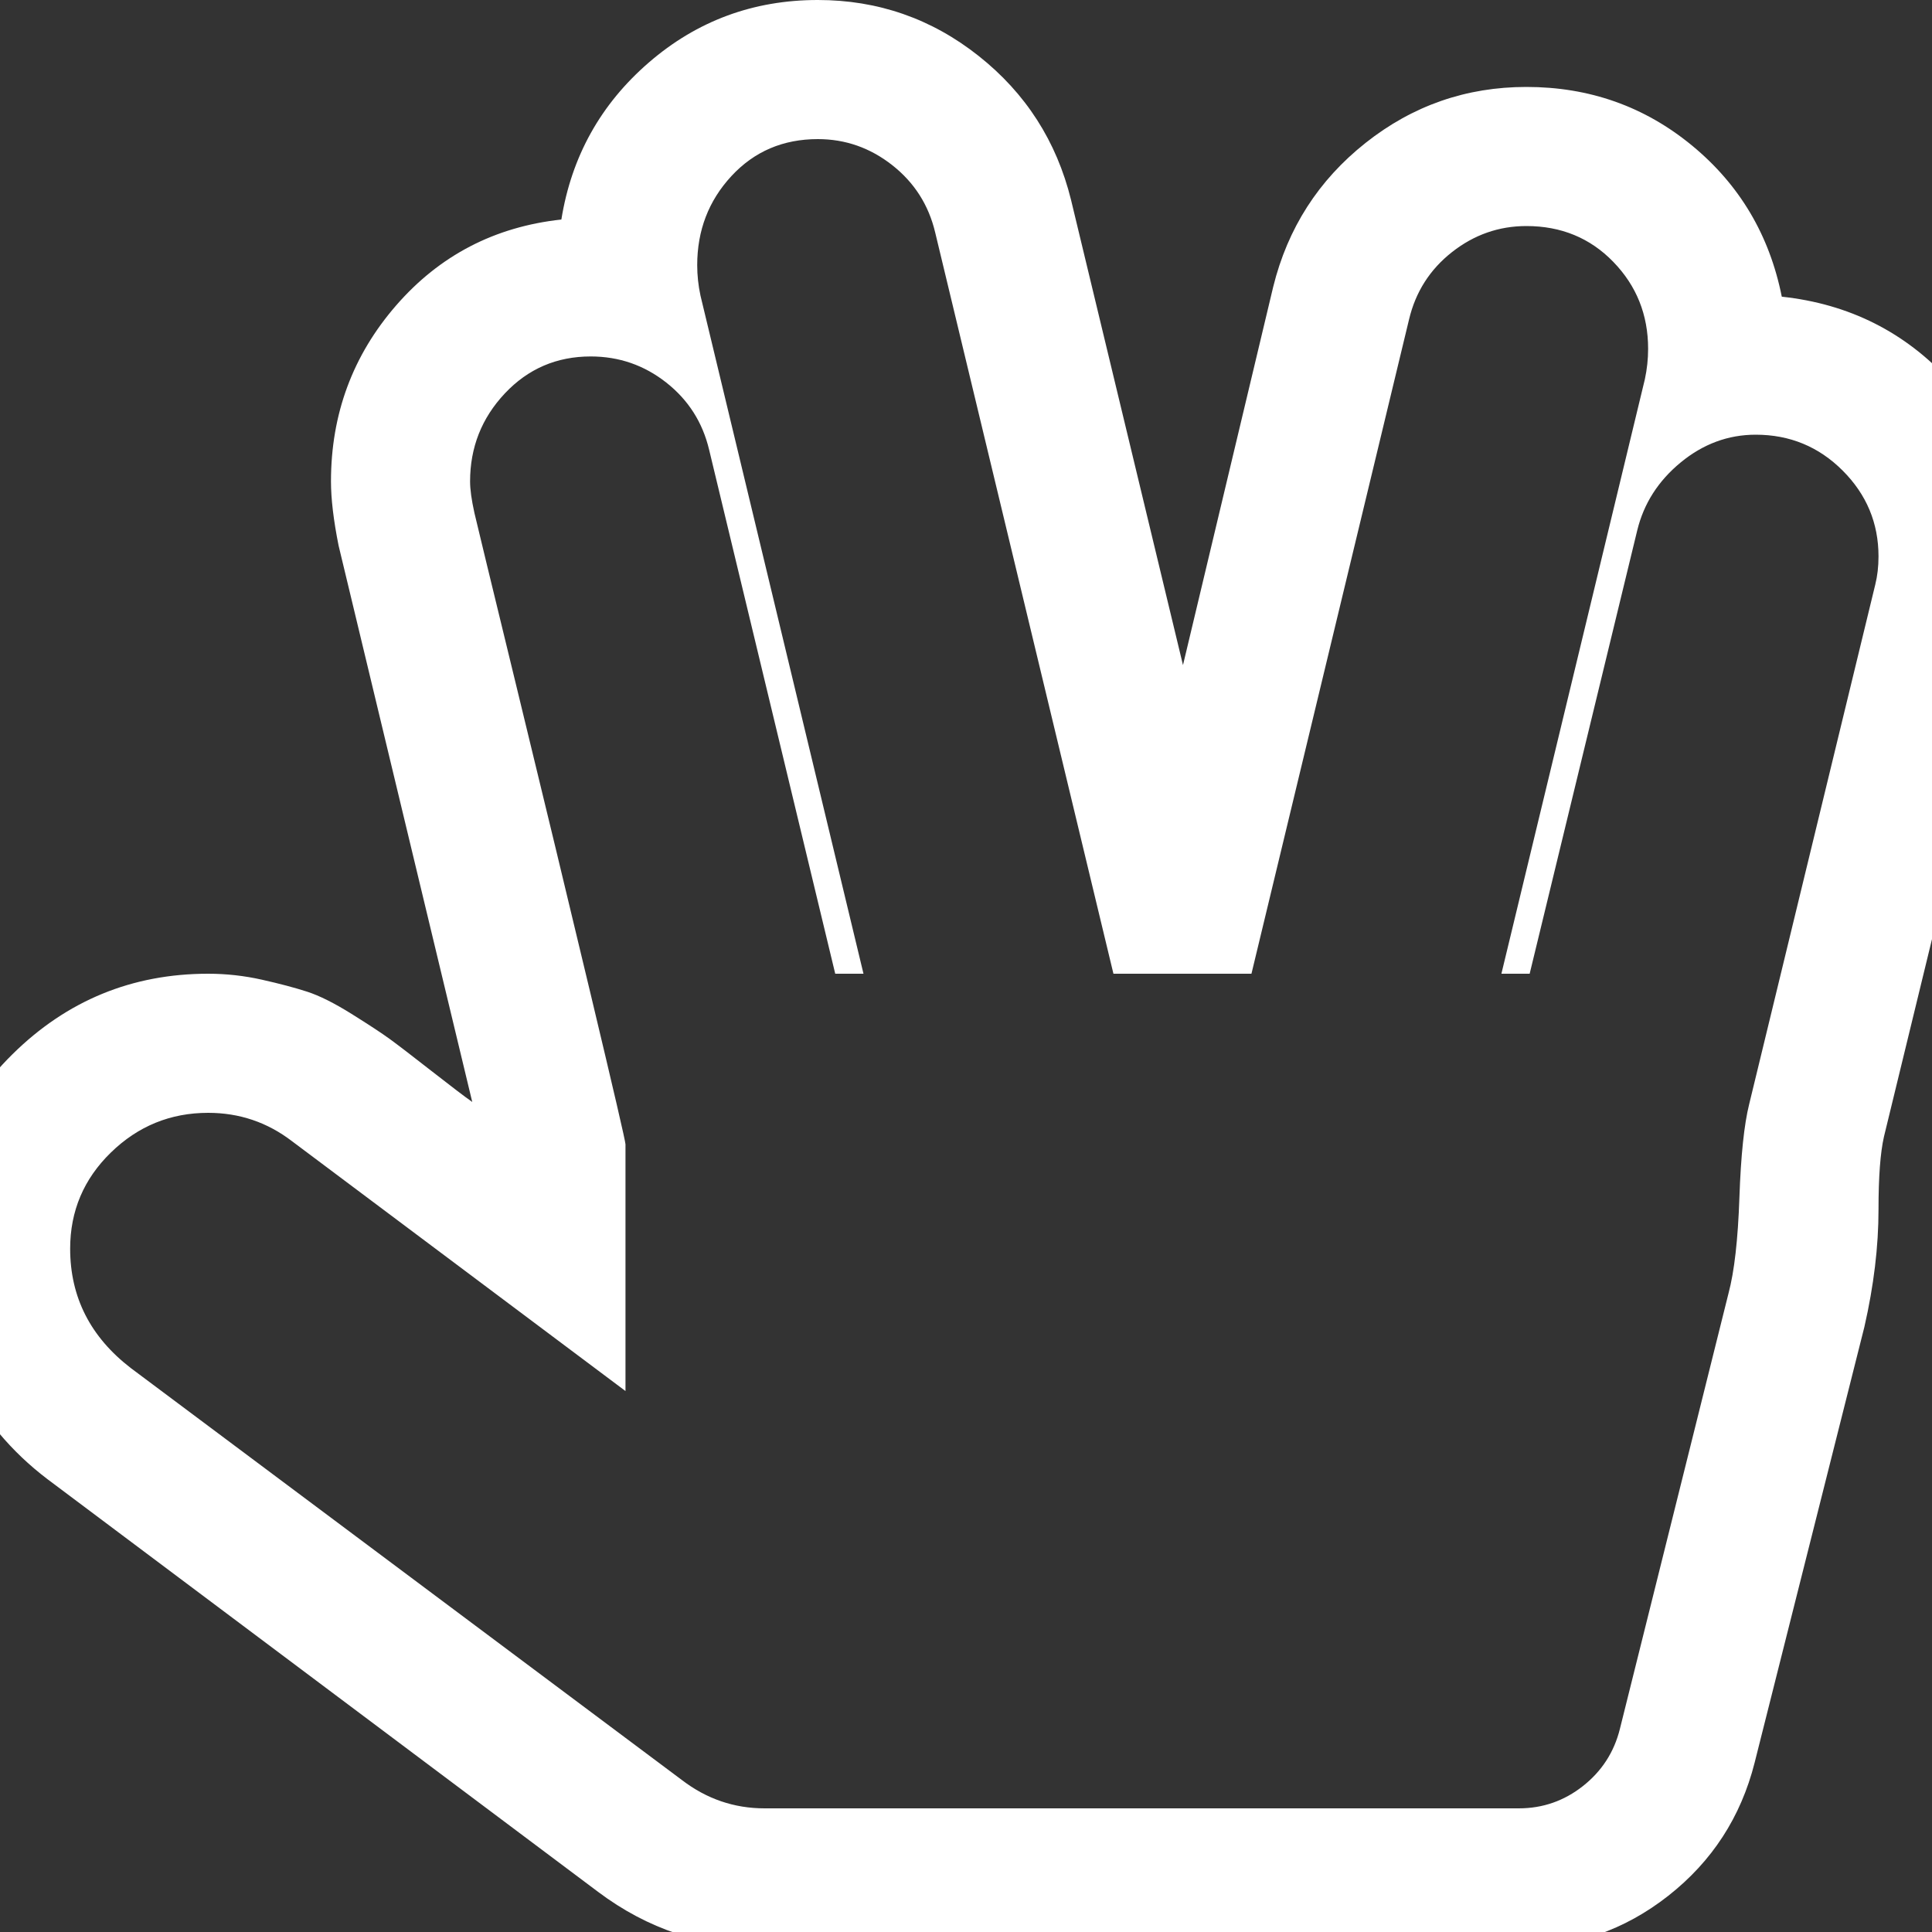 ﻿<!DOCTYPE svg PUBLIC "-//W3C//DTD SVG 1.1//EN" "http://www.w3.org/Graphics/SVG/1.1/DTD/svg11.dtd">
<svg xmlns="http://www.w3.org/2000/svg" xmlns:xlink="http://www.w3.org/1999/xlink" version="1.1" x="0" y="0" width="16" height="16" overflow="auto" preserveAspectRatio="xMidYMid" baseProfile="tiny" space="preserve">
  <rect width="100%" height="100%" fill="#333333" stroke="none"/>
  <path d="M816 1408 Q768 1408 736.5 1374 Q705 1340 705 1292 Q705 1278 708 1264 L858 640 L832 640 L716 1122 Q707 1160 676.5 1184 Q646 1208 607 1208 Q560 1208 528 1174 Q496 1140 496 1093 Q496 1082 500 1064 Q503 1051 539 903 Q575 755 607 621 Q639 487 639 483 L639 256 L332 486 Q298 512 255 512 Q203 512 165.5 475.5 Q128 439 128 387 Q128 320 184 277 L691 -102 Q725 -128 767 -128 L1461 -128 Q1494 -128 1520 -107.5 Q1546 -87 1554 -55 L1654 346 Q1662 376 1664 434 Q1666 492 1673 520 L1789 998 Q1792 1010 1792 1024 Q1792 1070 1759 1103 Q1726 1136 1679 1136 Q1641 1136 1610 1110.5 Q1579 1085 1570 1048 L1471 640 L1445 640 L1577 1187 Q1580 1201 1580 1215 Q1580 1262 1548 1295 Q1516 1328 1468 1328 Q1430 1328 1399.5 1304 Q1369 1280 1360 1242 L1215 640 L1088 640 L924 1322 Q915 1360 884.5 1384 Q854 1408 816 1408 z M1461 -256 L767 -256 Q682 -256 614 -205 L107 175 Q57 213 28.5 269 Q0 325 0 387 Q0 492 75 566 Q150 640 255 640 Q280 640 304.5 634.5 Q329 629 346 623.5 Q363 618 387 603 Q411 588 422 580 Q433 572 460.5 550.5 Q488 529 498 522 L375 1034 Q368 1069 368 1093 Q368 1186 428 1255 Q488 1324 580 1334 Q594 1421 660.5 1478.5 Q727 1536 816 1536 Q899 1536 964 1484.5 Q1029 1433 1049 1352 L1152 924 L1235 1272 Q1255 1353 1320 1404.5 Q1385 1456 1468 1456 Q1555 1456 1620.5 1402 Q1686 1348 1703 1263 Q1796 1253 1858 1185 Q1920 1117 1920 1024 Q1920 994 1913 967 L1797 490 Q1792 468 1792 423 Q1792 372 1779 315 L1678 -86 Q1659 -161 1598.5 -208.5 Q1538 -256 1461 -256 z" pathLength="0" fill="White" transform="translate(-0.571, 9.536743E-07) scale(0.009, -0.009) translate(0, -1536)" />
</svg>